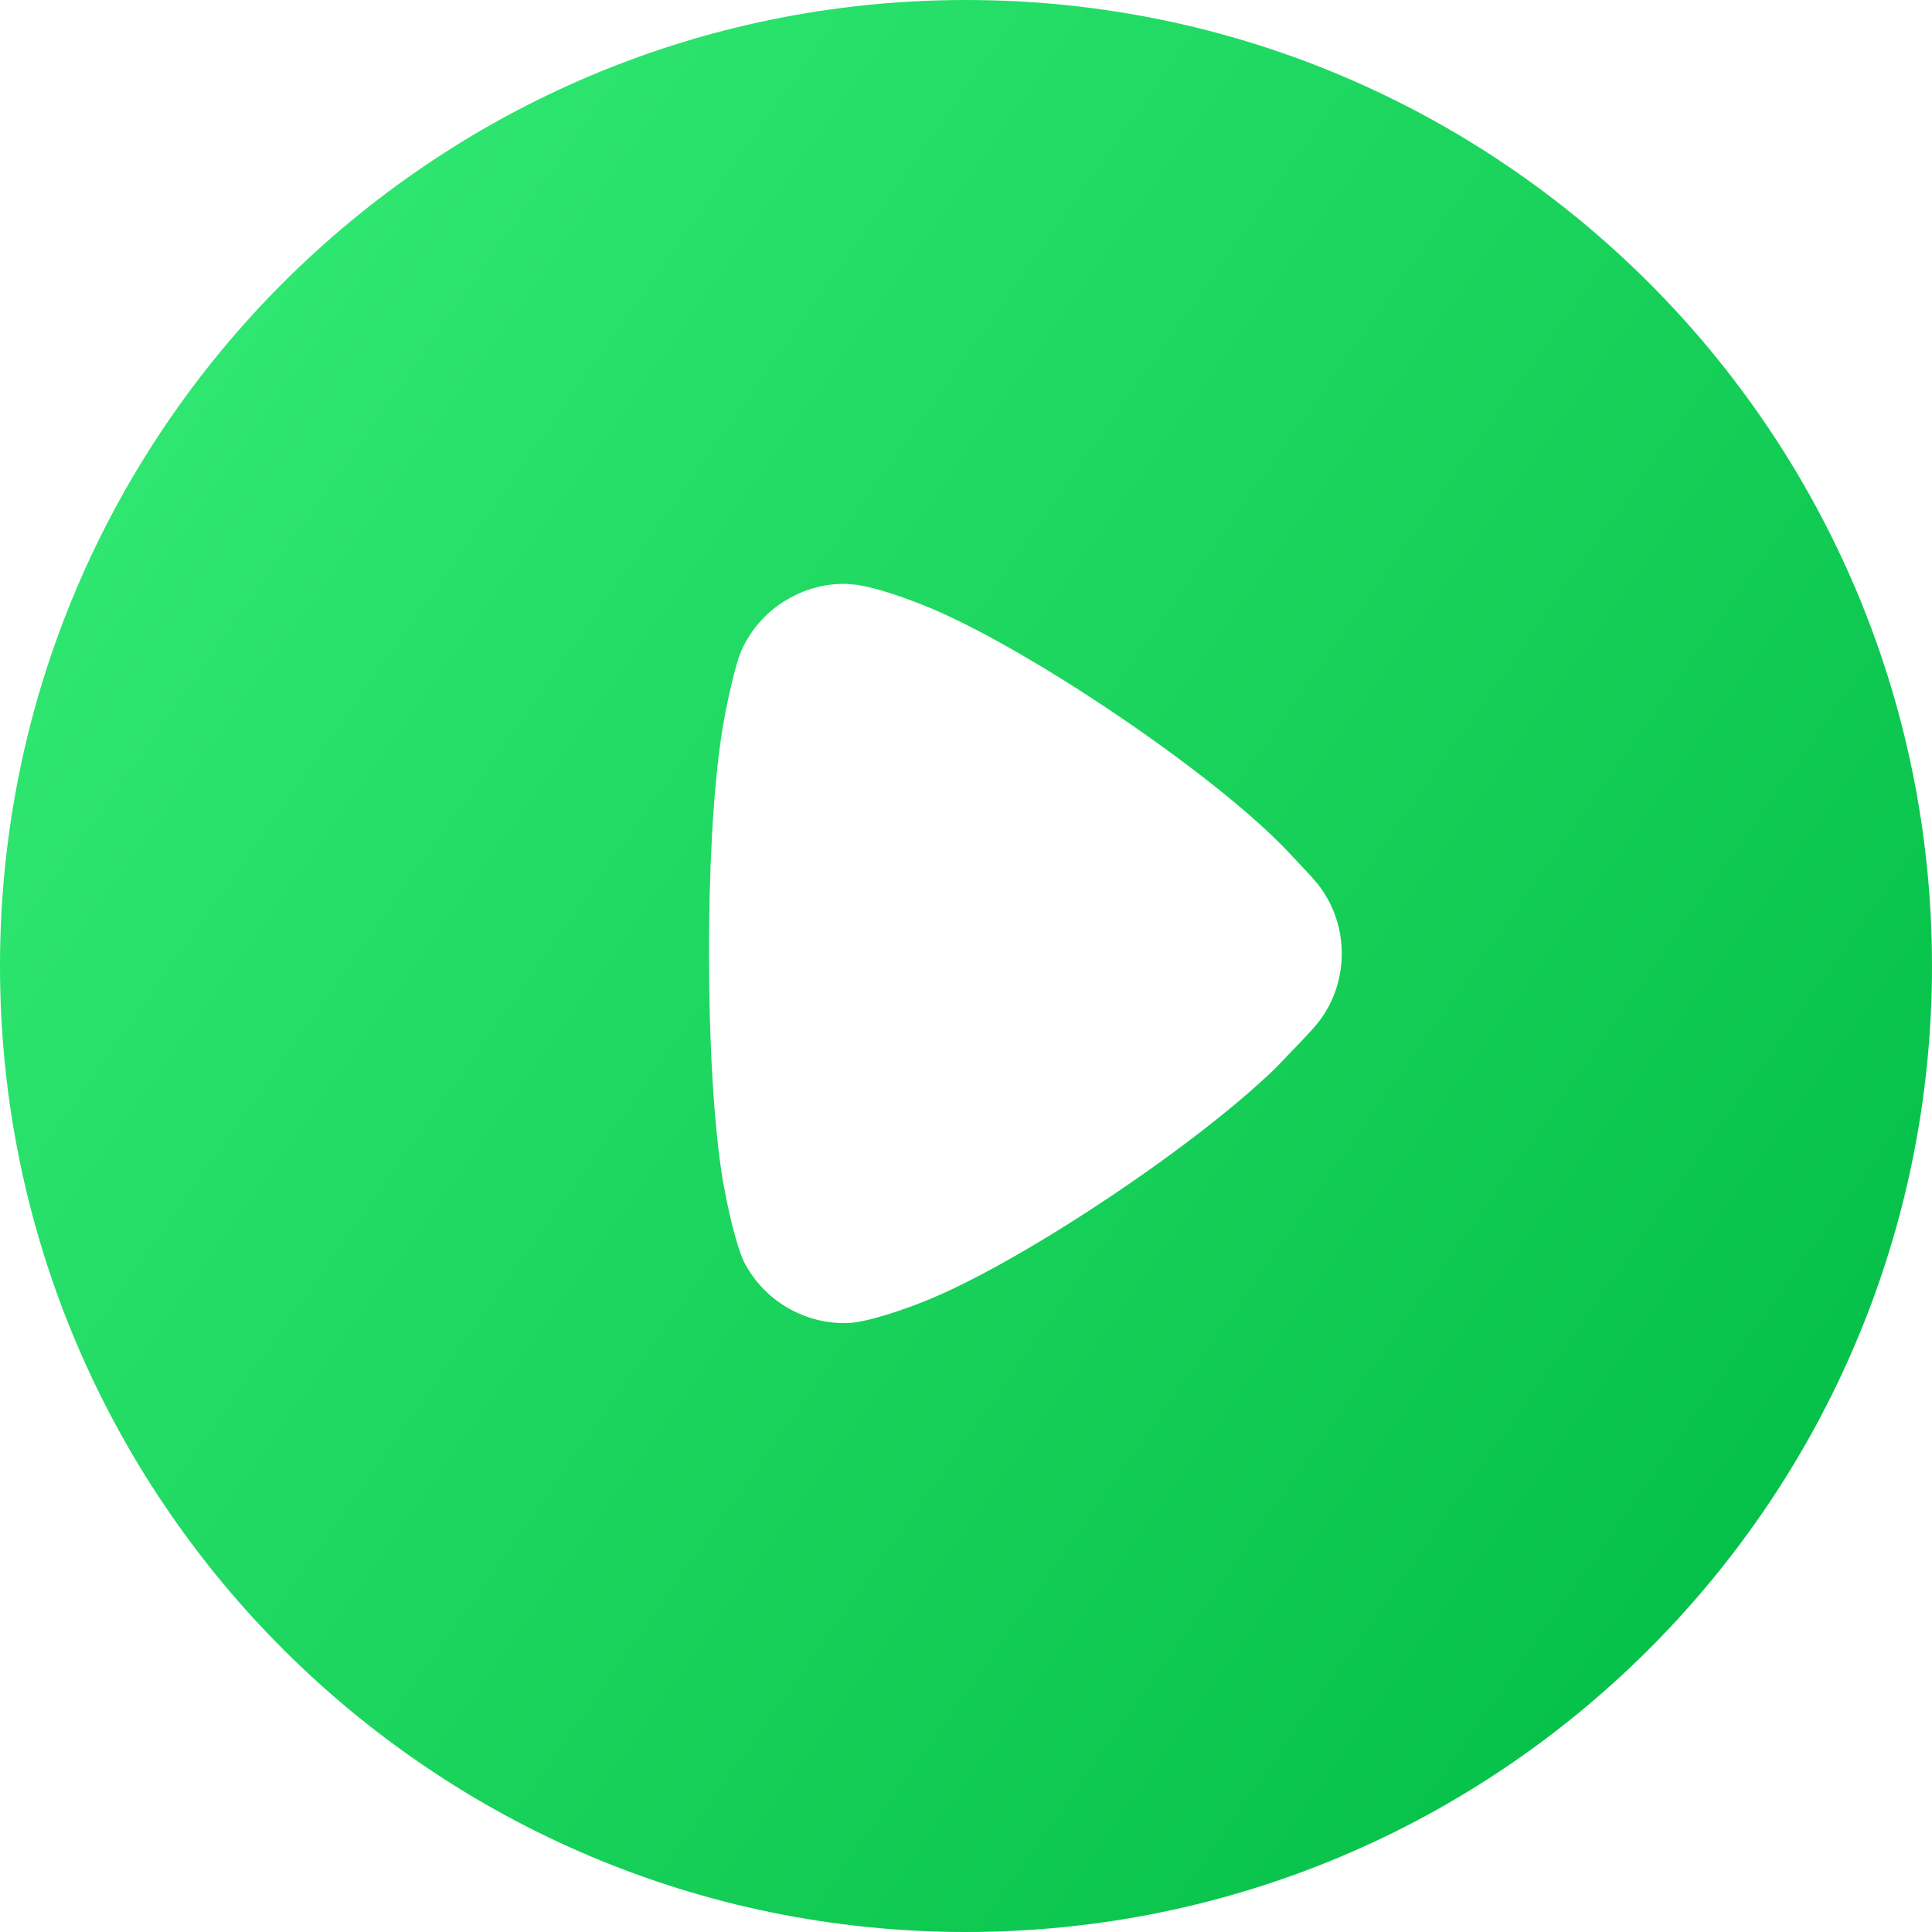 <svg width="20" height="20" viewBox="0 0 20 20" fill="none" xmlns="http://www.w3.org/2000/svg">
<path fill-rule="evenodd" clip-rule="evenodd" d="M10 0C4.477 0 0 4.477 0 10C0 15.523 4.477 20 10 20C15.523 20 20 15.523 20 10C20 4.477 15.523 0 10 0ZM8.871 6.054L8.767 6.045C8.57 6.038 8.367 6.087 8.188 6.184C7.956 6.308 7.769 6.509 7.665 6.758C7.617 6.874 7.535 7.23 7.498 7.437C7.404 7.945 7.35 8.726 7.341 9.584L7.34 9.872C7.339 10.782 7.389 11.648 7.482 12.219L7.533 12.481C7.583 12.714 7.651 12.963 7.704 13.067C7.91 13.465 8.329 13.71 8.774 13.696C8.964 13.692 9.362 13.559 9.639 13.443C10.638 13.023 12.396 11.846 13.208 11.053L13.478 10.772C13.581 10.662 13.627 10.61 13.667 10.557C13.814 10.357 13.89 10.116 13.89 9.871C13.89 9.612 13.805 9.359 13.642 9.152L13.562 9.06L13.338 8.821C12.571 8.004 10.564 6.656 9.539 6.257C9.314 6.168 9.059 6.083 8.871 6.054Z" fill="url(#paint0_linear_3_3)"/>
<defs>
<linearGradient id="paint0_linear_3_3" x1="18.5" y1="15.5" x2="-1.78814e-07" y2="2.5" gradientUnits="userSpaceOnUse">
<stop stop-color="#06C149"/>
<stop offset="1" stop-color="#33EB75"/>
</linearGradient>
</defs>
</svg>
